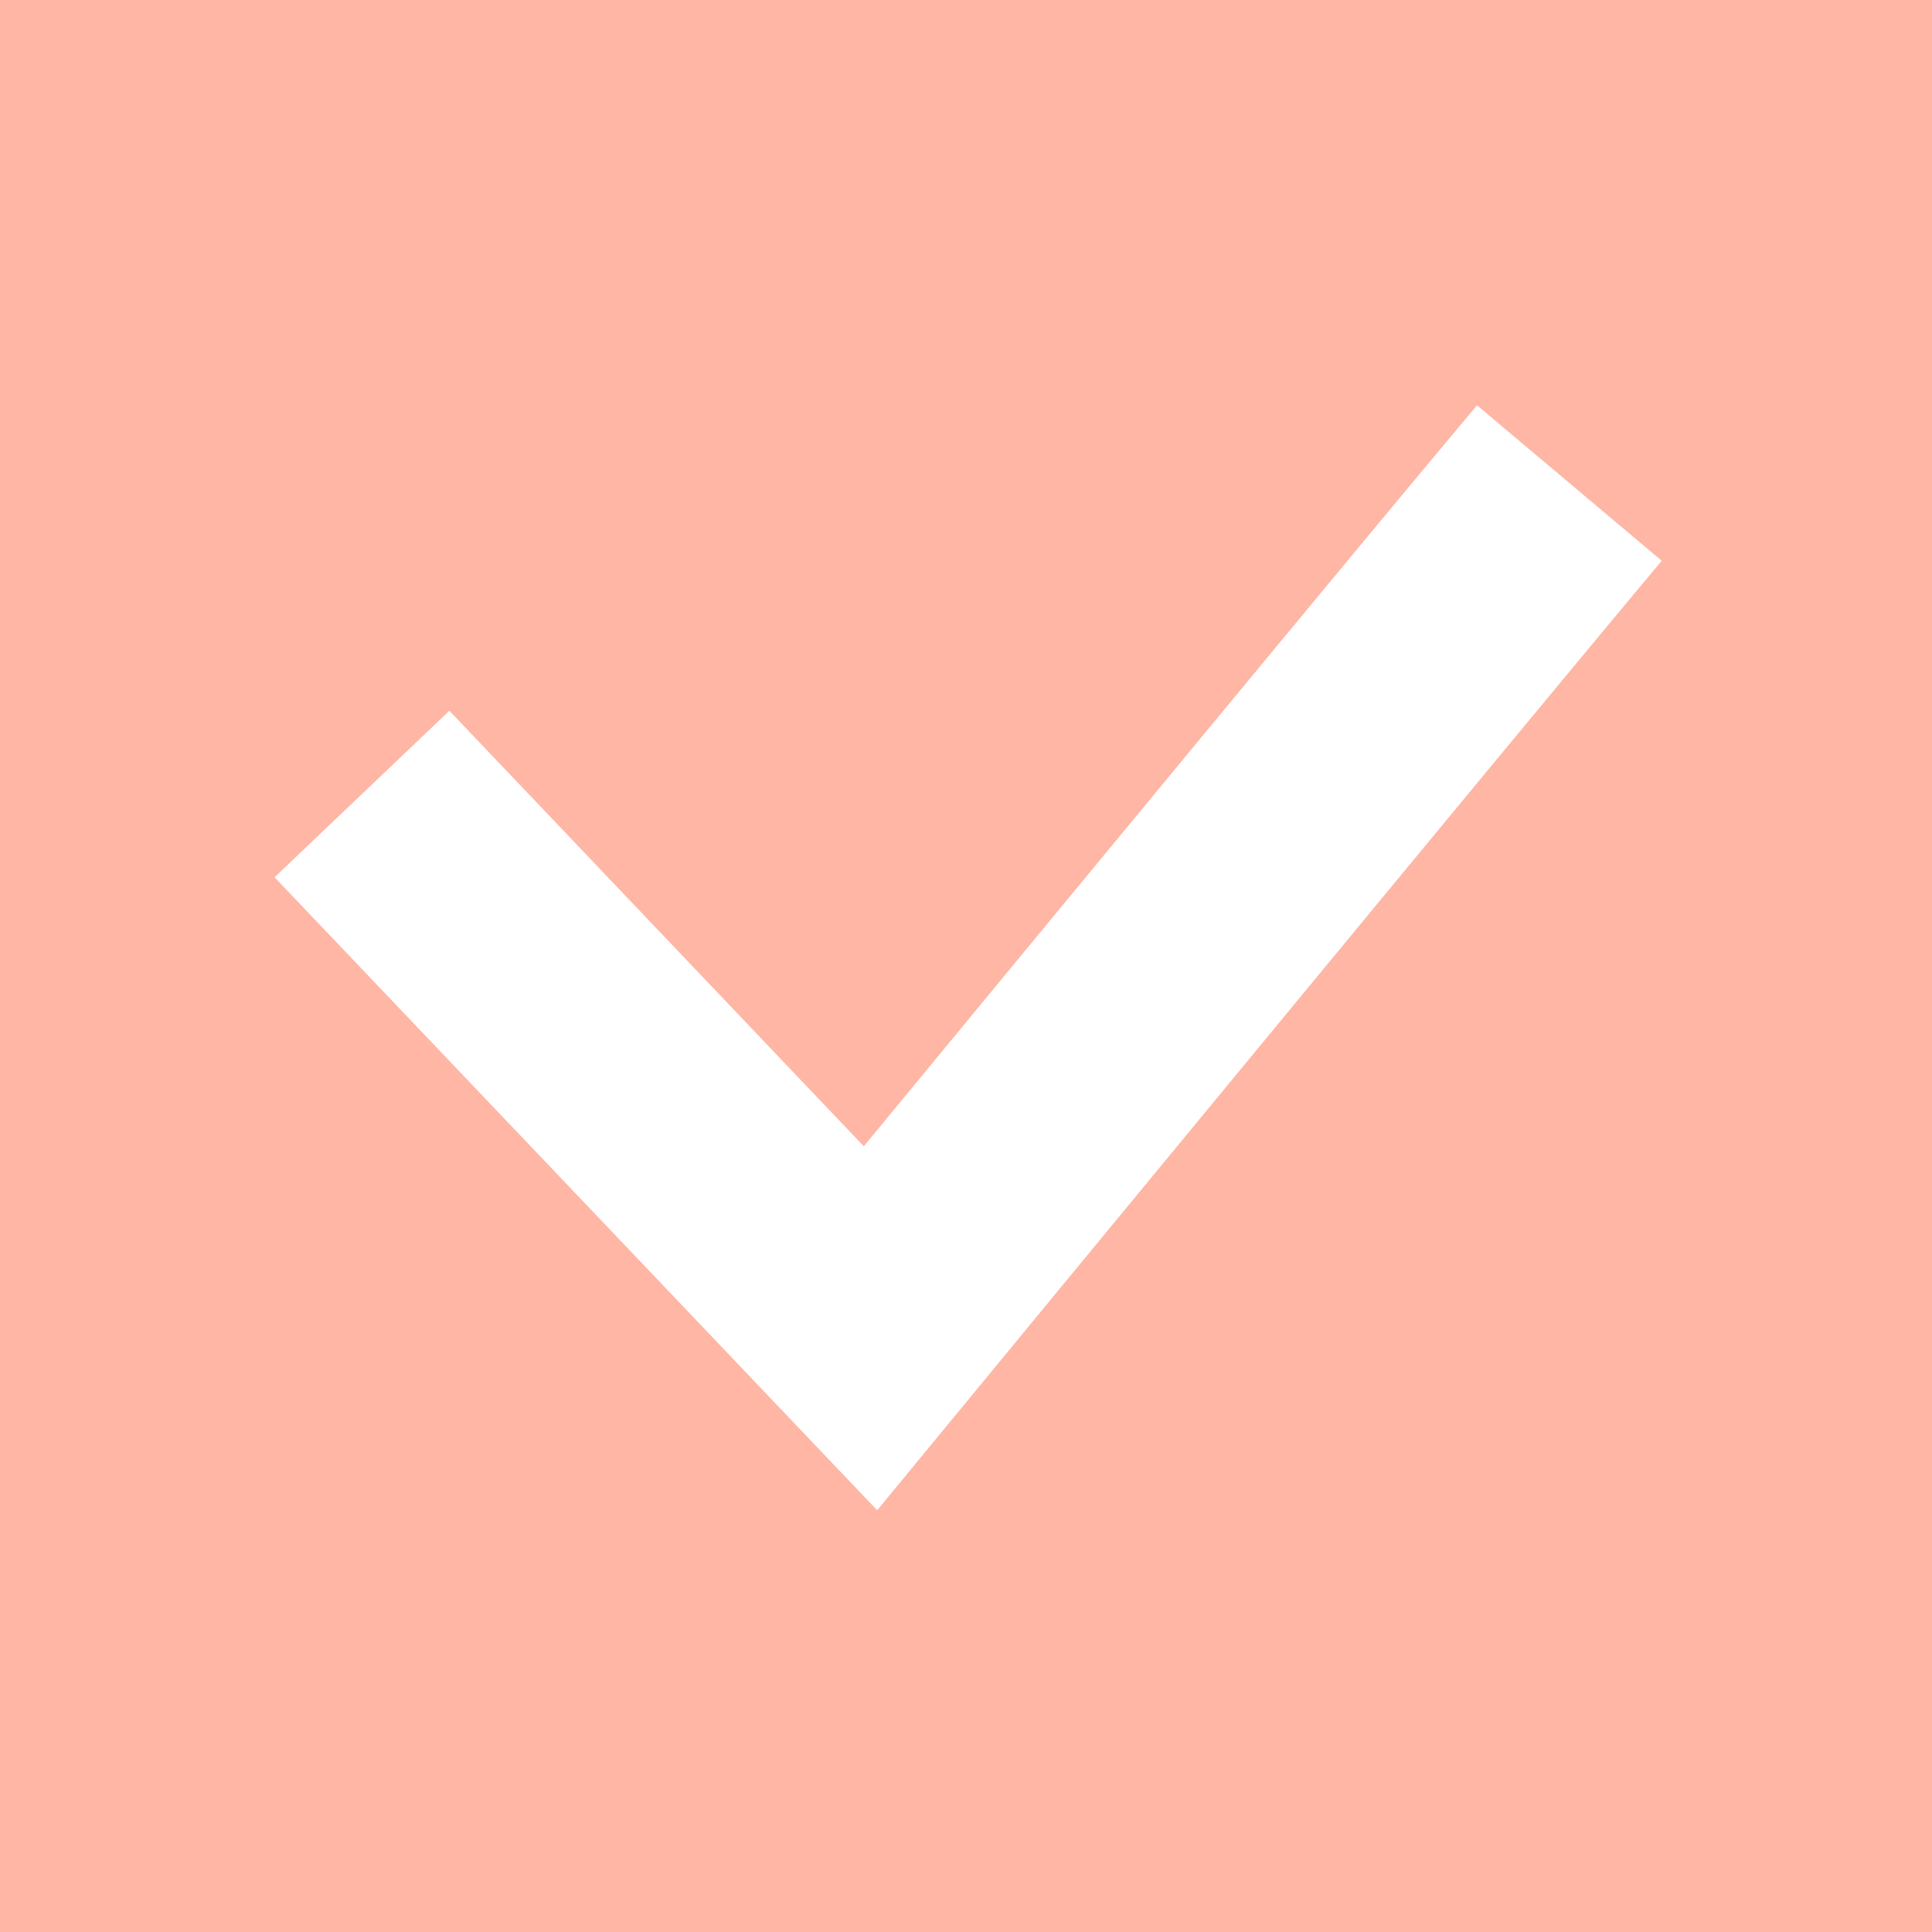 <svg xmlns="http://www.w3.org/2000/svg" width="42" height="41.999" viewBox="0 0 42 41.999">
  <rect x="0" y="0" width="42" height="41.999" fill="#333333" stroke="none"/>
  <g id="그룹_645" data-name="그룹 645" transform="translate(-871.999 -1624)">
    <rect id="사각형_368" data-name="사각형 368" width="41.999" height="41.998" transform="translate(872 1624)" fill="#fff"/>
    <path id="패스_257" data-name="패스 257" d="M311.466,131.334v42h42v-42Zm20.954,30.544-1.885,2.288-13.1-13.761,3.8-3.62,9.009,9.468c3.552-4.309,11.08-13.434,13.331-16.108l4.016,3.38C344.651,147.028,332.541,161.729,332.42,161.878Z" transform="translate(560.533 1492.666)" fill="#ffb6a5"/>
  </g>
</svg>
